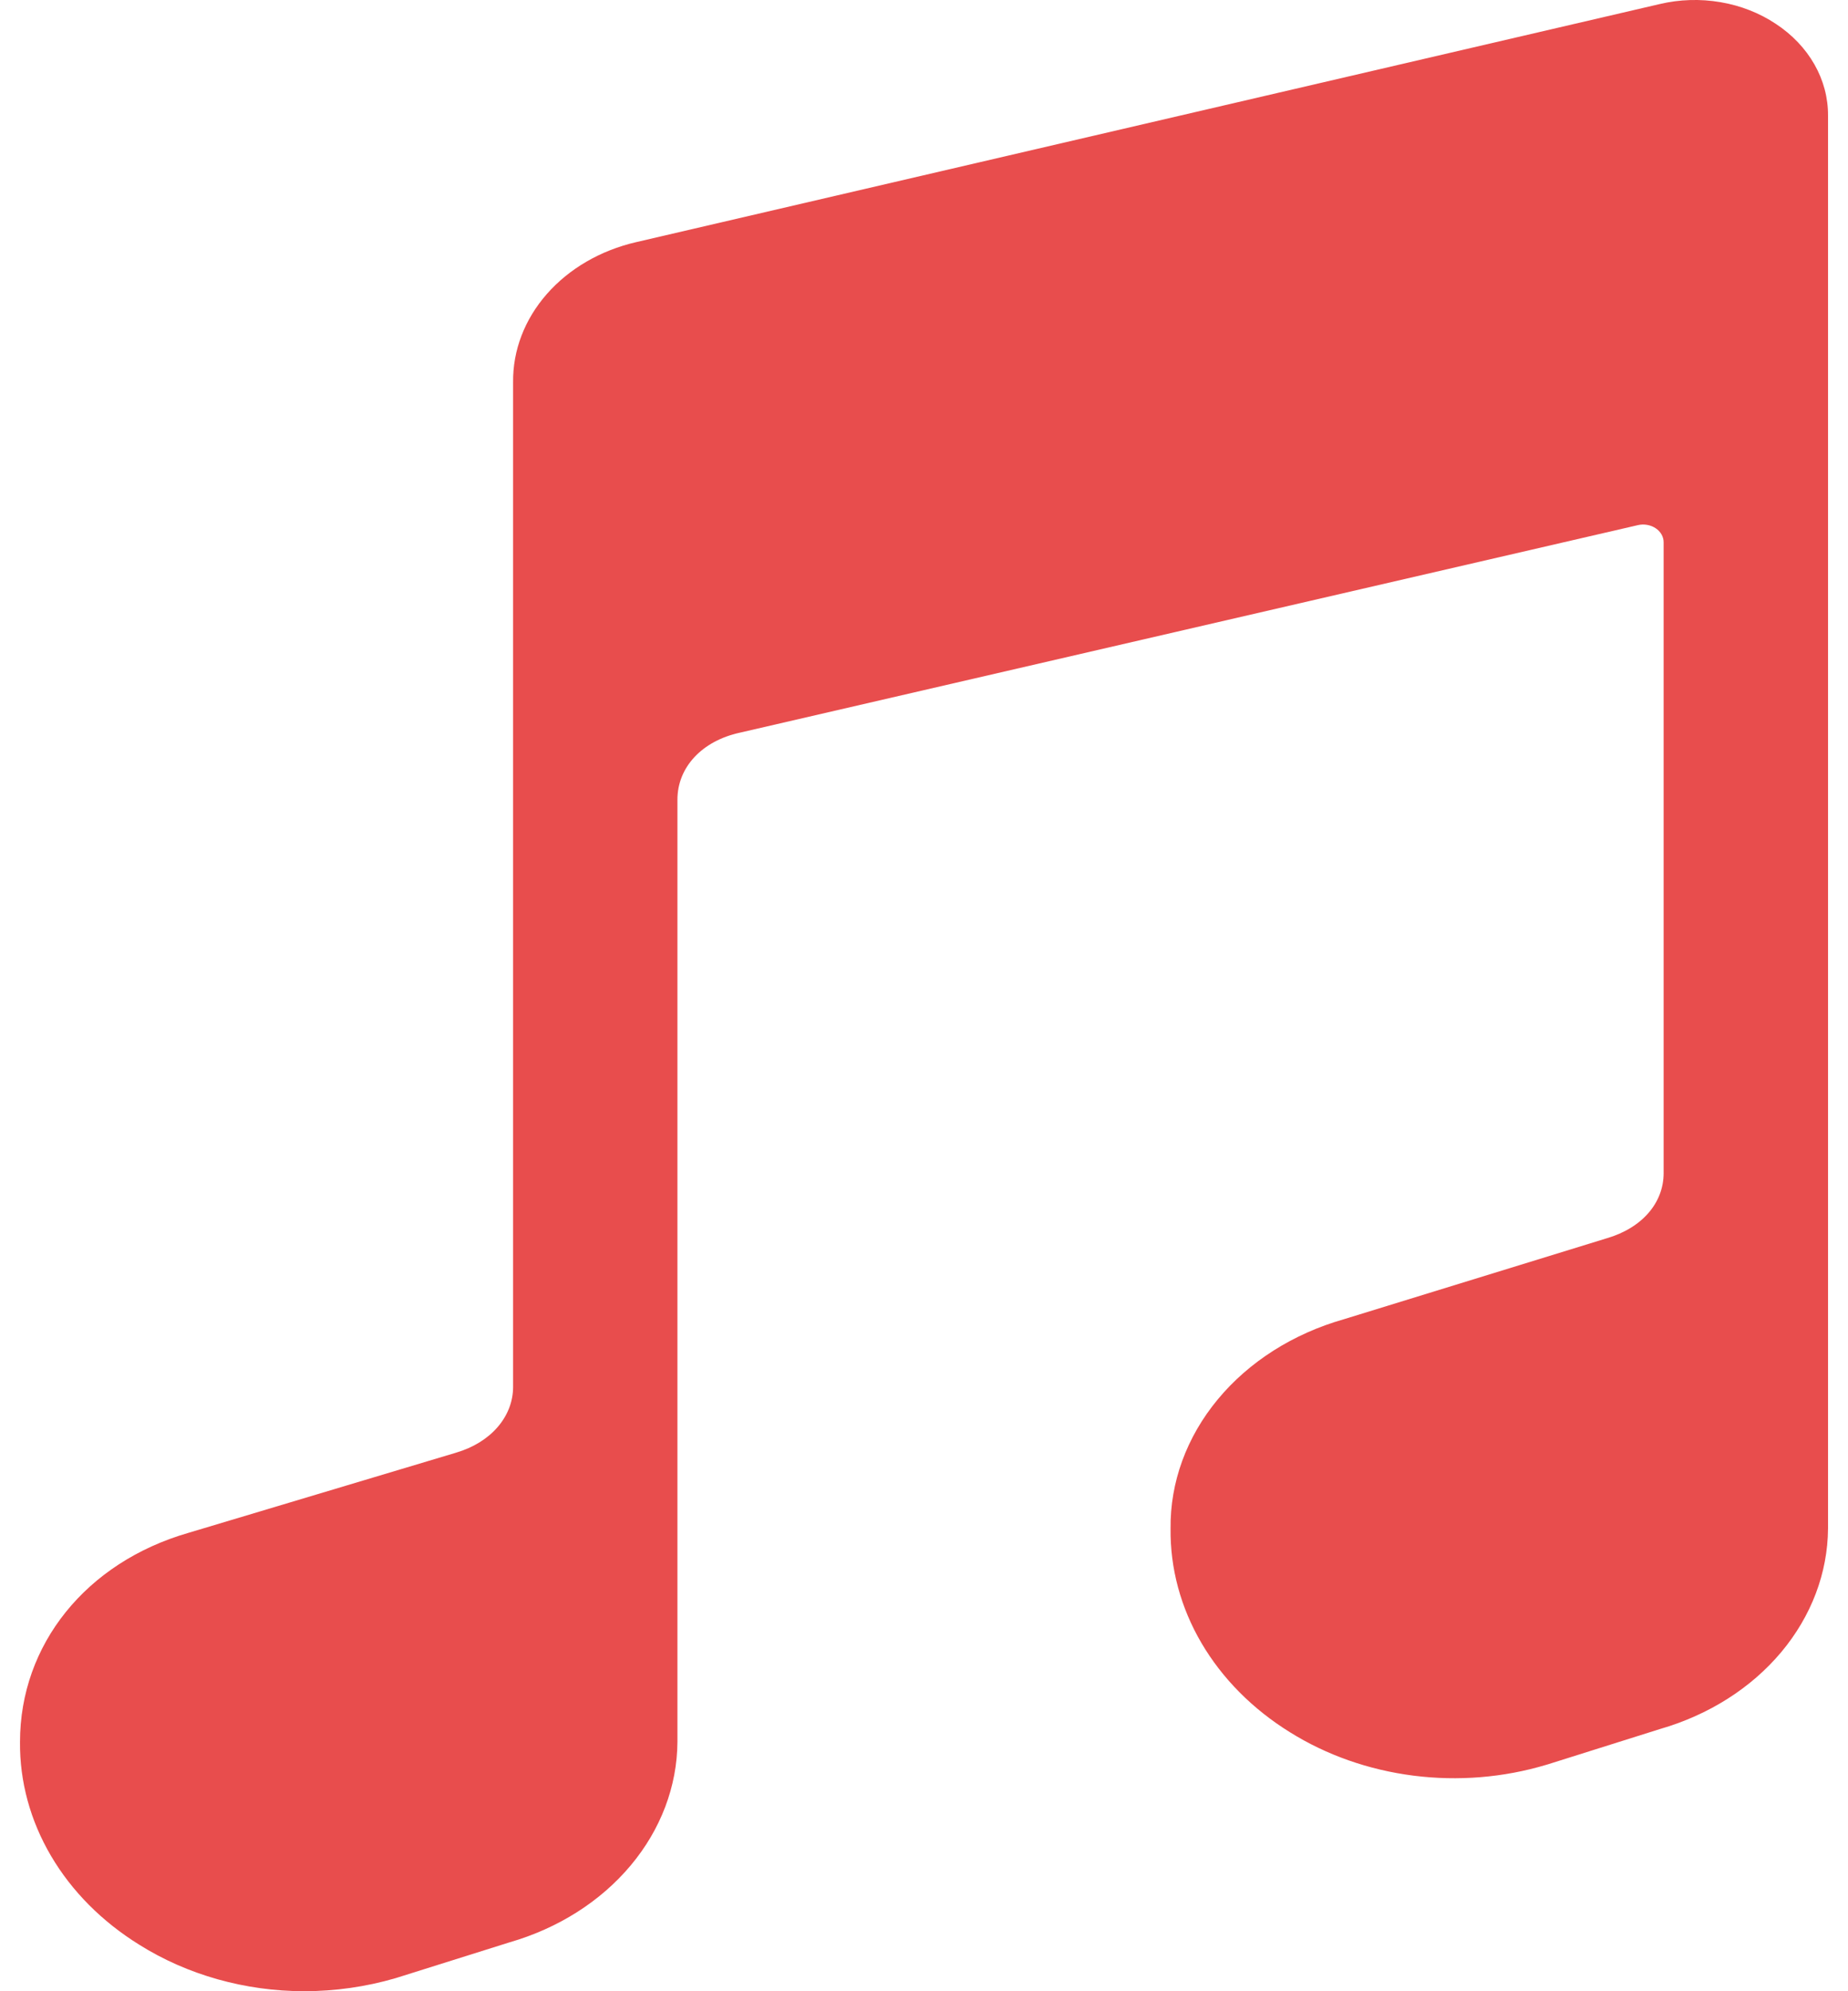 <svg width="52" height="56" viewBox="0 0 52 56" fill="none" xmlns="http://www.w3.org/2000/svg">
<path d="M49.969 0.671C49.511 0.366 48.978 0.157 48.412 0.061C47.845 -0.036 47.26 -0.018 46.703 0.114L17.895 6.811C16.895 7.043 16.013 7.556 15.387 8.269C14.761 8.982 14.427 9.855 14.438 10.75V39C14.438 39.843 13.807 40.57 12.832 40.854L12.814 40.86L5.299 43.11C2.424 43.941 0.563 46.25 0.563 48.989C0.552 50.103 0.852 51.203 1.436 52.195C2.02 53.188 2.872 54.044 3.92 54.693C5.269 55.54 6.893 55.998 8.561 56C9.433 55.999 10.3 55.875 11.126 55.634L11.181 55.617L14.338 54.625C15.707 54.23 16.899 53.474 17.746 52.463C18.594 51.452 19.054 50.237 19.062 48.989V22.489C19.062 21.578 19.752 20.837 20.82 20.605L20.85 20.598L46.09 14.768C46.175 14.748 46.264 14.746 46.351 14.762C46.437 14.777 46.518 14.809 46.588 14.856C46.657 14.902 46.714 14.962 46.753 15.03C46.792 15.099 46.812 15.174 46.812 15.25V32.991C46.812 33.835 46.198 34.539 45.207 34.826L45.171 34.837L37.816 37.101C36.385 37.508 35.142 38.298 34.265 39.357C33.388 40.415 32.923 41.688 32.938 42.99C32.925 44.107 33.223 45.211 33.807 46.207C34.392 47.204 35.245 48.064 36.295 48.715C37.323 49.358 38.515 49.777 39.77 49.937C41.025 50.097 42.306 49.993 43.504 49.634L43.556 49.619L46.713 48.625C48.082 48.23 49.274 47.474 50.121 46.464C50.968 45.453 51.429 44.238 51.438 42.99V3.25C51.441 2.751 51.31 2.258 51.055 1.811C50.8 1.363 50.428 0.973 49.969 0.671Z" fill="#E42A2A" fill-opacity="0.83"/>
</svg>
